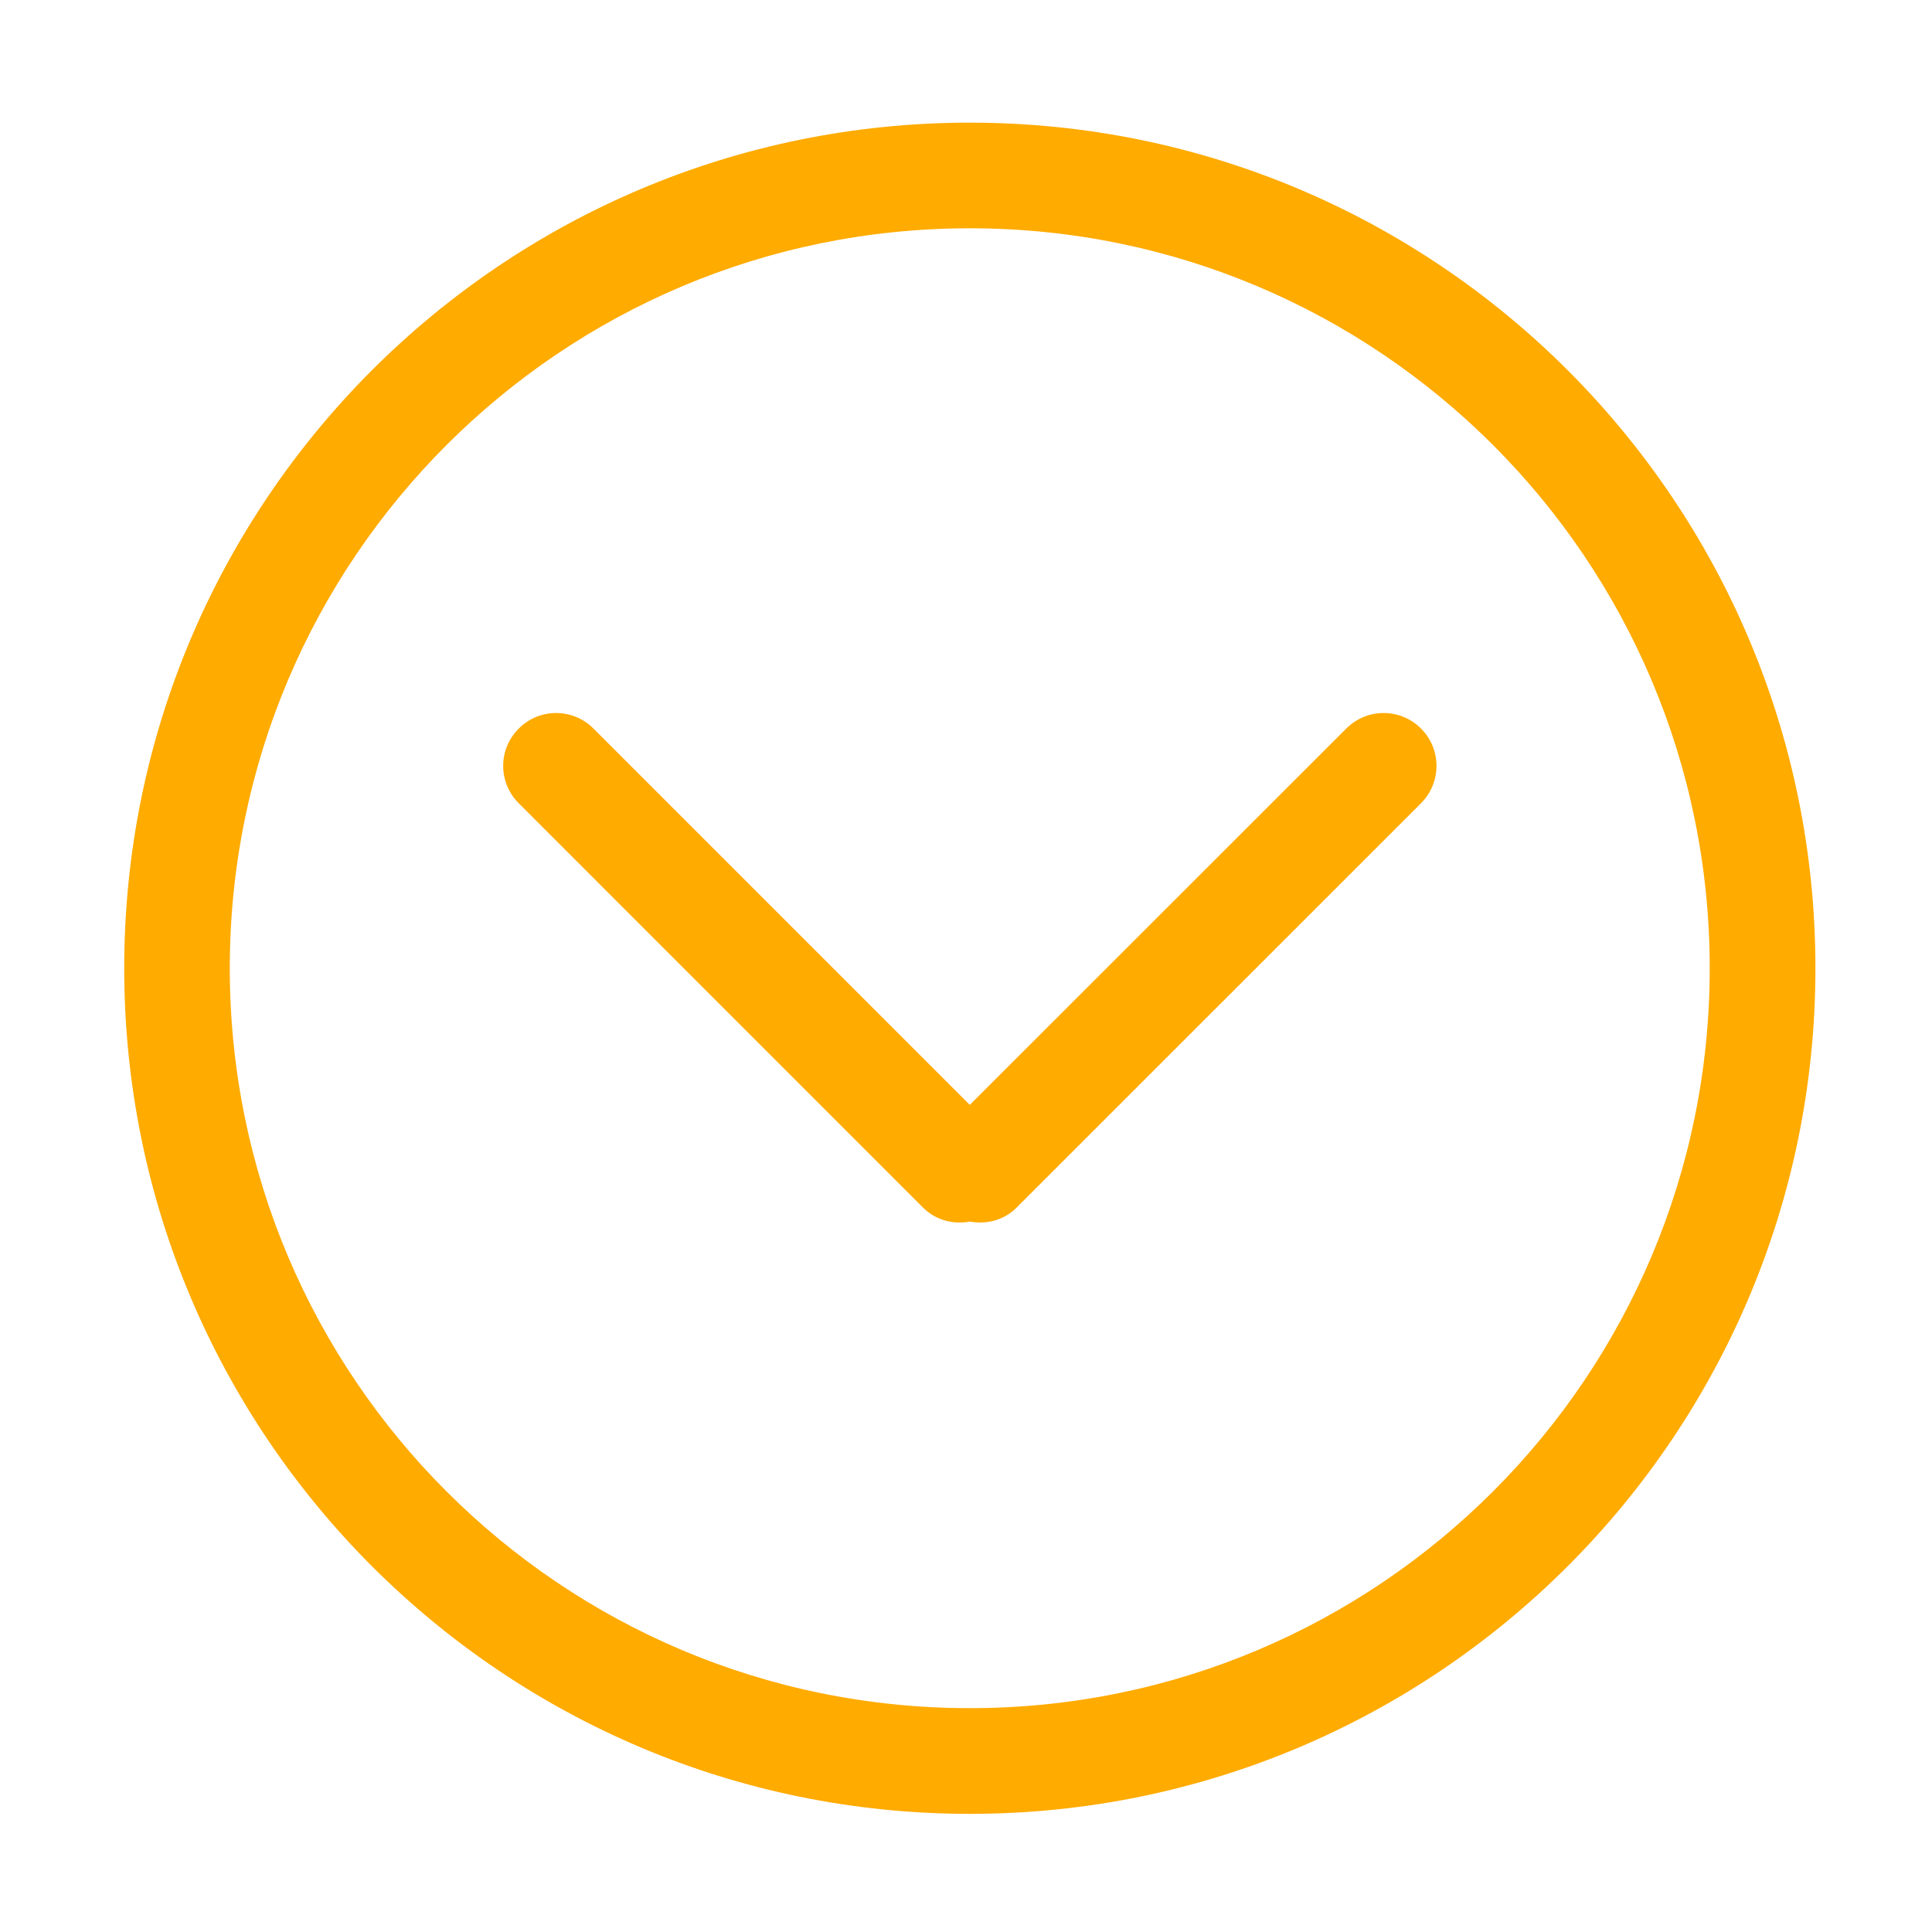 <?xml version="1.0" standalone="no"?>
<!DOCTYPE svg PUBLIC "-//W3C//DTD SVG 1.1//EN" "http://www.w3.org/Graphics/SVG/1.1/DTD/svg11.dtd">
<svg t="1493720961472" class="icon" style="" viewBox="0 0 1024 1024" version="1.1" xmlns="http://www.w3.org/2000/svg" p-id="4600" xmlns:xlink="http://www.w3.org/1999/xlink" width="150" height="150">
    <defs>
        <style type="text/css"></style>
    </defs>
    <path
        d="M65.838 513.193c0 247.485 200.635 448.185 448.187 448.185s448.187-200.702 448.187-448.185c0-247.552-200.632-448.187-448.187-448.187-247.552-0.001-448.187 200.634-448.187 448.187zM906.189 513.193c0 216.601-175.563 392.164-392.164 392.164s-392.232-175.529-392.232-392.164 175.631-392.198 392.232-392.198c216.6 0.003 392.164 175.599 392.164 392.198zM274.946 386.161c-10.996 10.923-10.996 28.641 0 39.567l214.432 214.462c6.792 6.725 15.966 8.824 24.647 7.285 8.685 1.54 17.927-0.599 24.65-7.284l214.499-214.462c10.925-10.96 10.925-28.679 0-39.567-10.923-10.993-28.71-10.993-39.636 0l-199.514 199.443-199.443-199.443c-10.993-10.994-28.71-10.994-39.636 0z"
        p-id="4601"
        fill="#ffab00"></path>
</svg>
